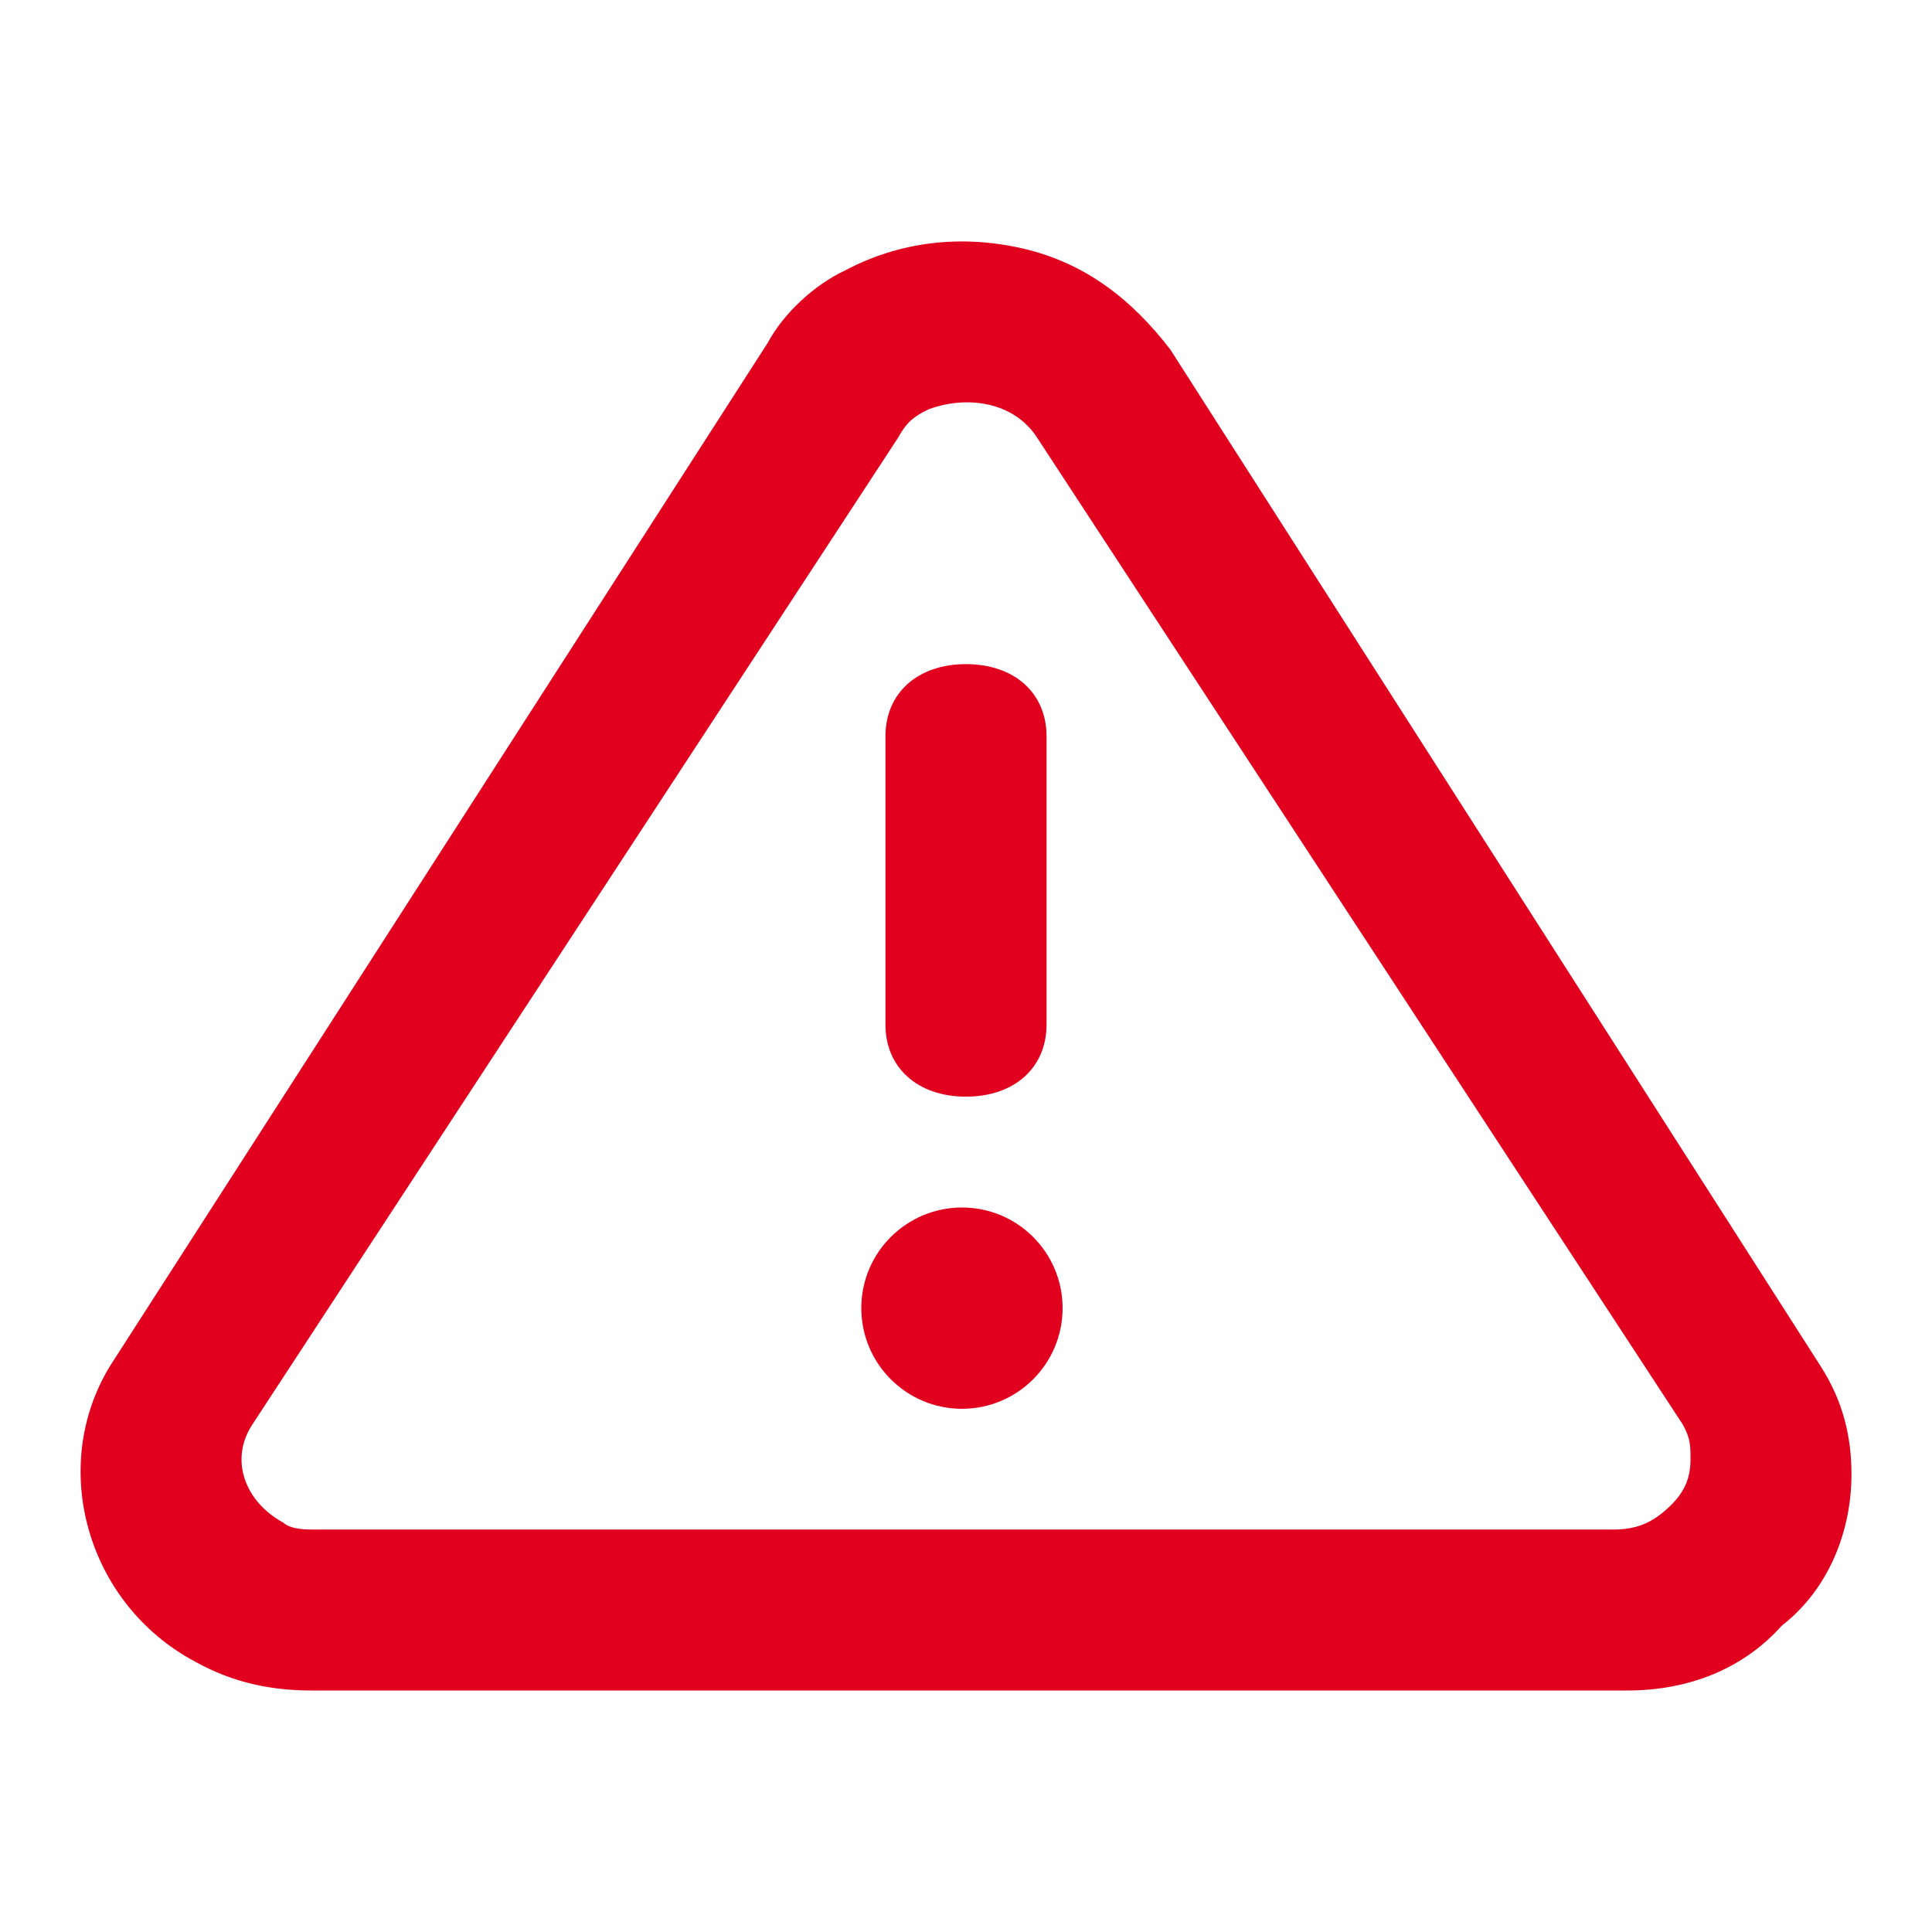 <svg xmlns="http://www.w3.org/2000/svg" width="16" height="16" viewBox="0 0 16 16">
    <g fill="none" fill-rule="evenodd">
        <g>
            <g>
                <g>
                    <g>
                        <path fill-rule="nonzero" d="M0 0H16V16H0z" transform="translate(-78, -384) translate(0, -326.879) translate(70, 702.879) translate(8, 8)"/>
                        <path fill="#E1001D" d="M2.578 14c-.32 0-.641-.06-.962-.239C.72 13.284.4 12.15.911 11.313L6.36 2.836c.128-.239.384-.478.64-.597.45-.239.962-.299 1.475-.18.513.12.897.419 1.218.837l5.384 8.417c.192.299.256.597.256.896 0 .478-.192.955-.577 1.254-.32.358-.769.537-1.281.537H2.578zM7.44 3.621l-5.35 8.176c-.191.29-.064.638.255.812.063.058.19.058.254.058h10.764c.191 0 .319-.058.446-.174.127-.116.191-.232.191-.406 0-.116 0-.174-.064-.29L8.586 3.62c-.19-.29-.573-.348-.891-.232-.128.058-.191.116-.255.232zm1.227 4.864V6.097C8.667 5.739 8.4 5.5 8 5.5s-.667.239-.667.597v2.388c0 .358.267.597.667.597s.667-.239.667-.597zm-.7 3.182c.46 0 .833-.373.833-.834 0-.46-.373-.833-.833-.833-.46 0-.834.373-.834.833 0 .46.373.834.834.834z" transform="translate(-78, -384) translate(0, -326.879) translate(70, 702.879) translate(8, 8)"/>
                    </g>
                </g>
            </g>
        </g>
    </g>
</svg>
